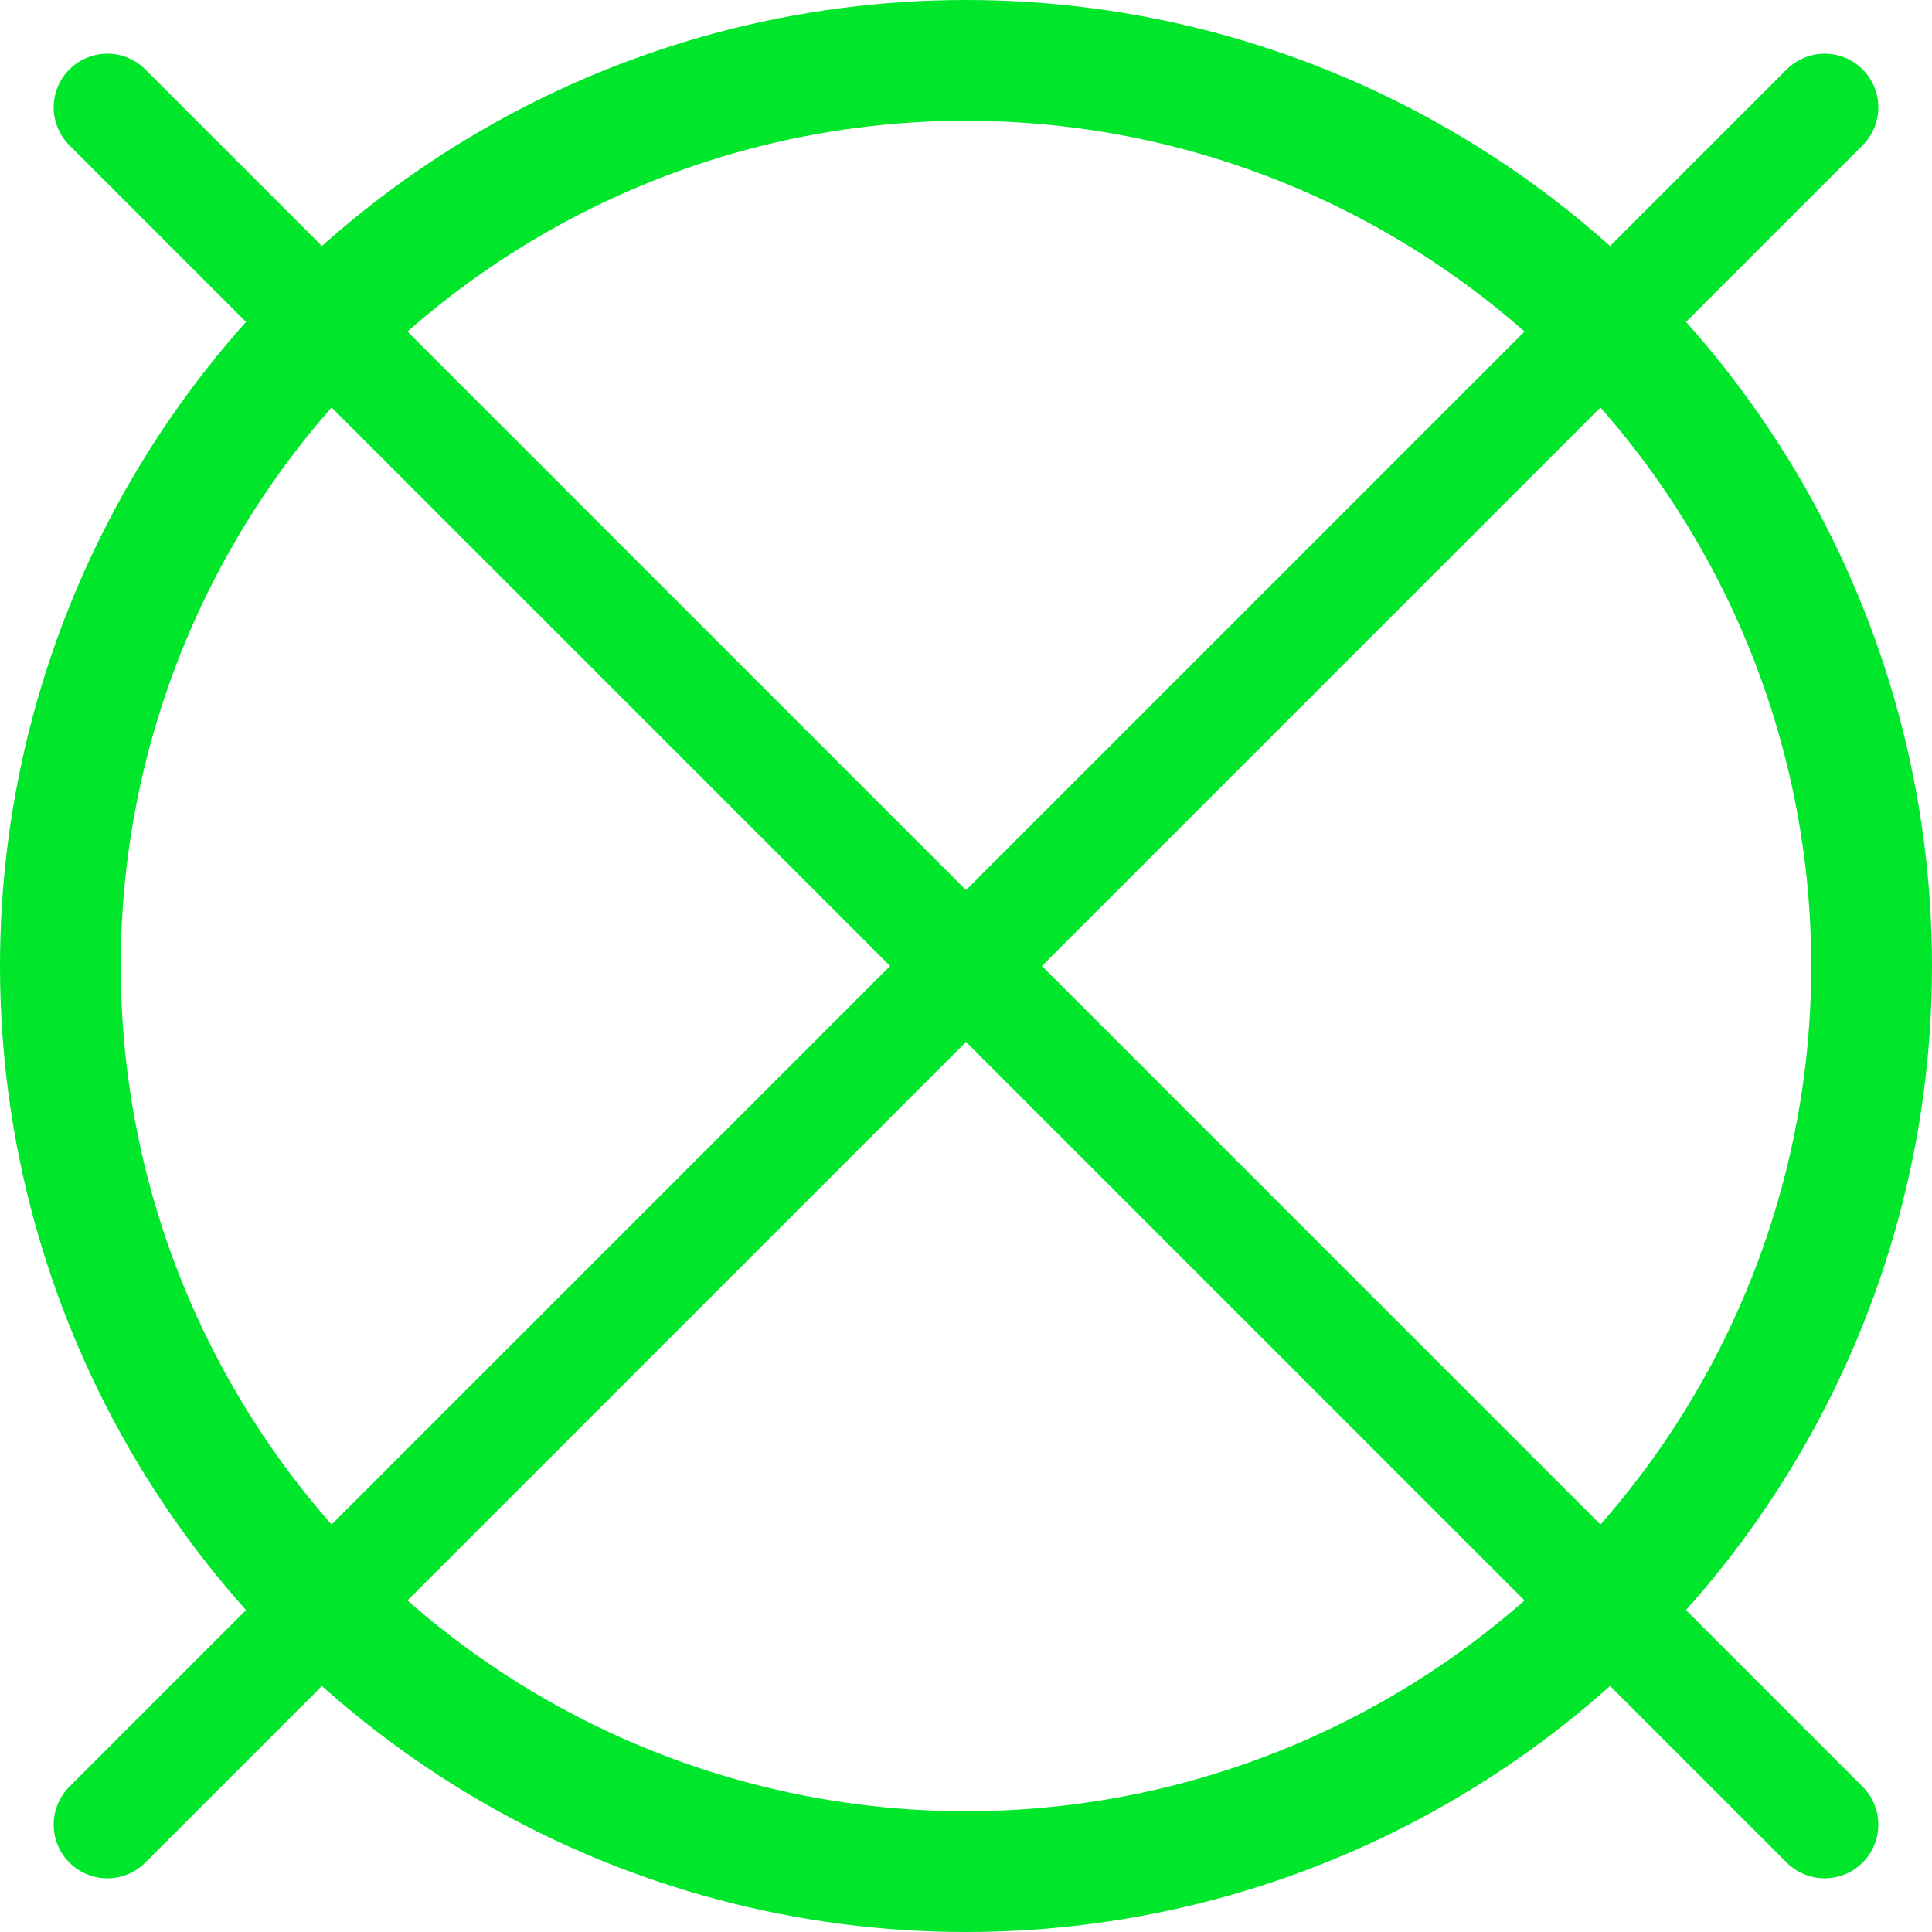 <?xml version="1.0" encoding="UTF-8" standalone="no"?>
<!-- Created with Inkscape (http://www.inkscape.org/) -->

<svg
   width="180"
   height="180"
   viewBox="0 0 180 180"
   version="1.1"
   id="svg1"
   xml:space="preserve"
   xmlns="http://www.w3.org/2000/svg"
   xmlns:svg="http://www.w3.org/2000/svg"><defs
     id="defs1" /><g
     id="layer1"><path
       style="fill:none;stroke:#00e62a;stroke-width:10;stroke-linejoin:round;stroke-dasharray:none"
       d="M 10,10 170,170 Z"
       id="path1" /><path
       style="fill:none;stroke:#00e62a;stroke-width:10;stroke-linecap:butt;stroke-linejoin:round;stroke-dasharray:none;stroke-dashoffset:0;paint-order:normal"
       d="M 170,10 10,170 Z"
       id="path1-5" /></g><circle
     style="fill:none;stroke:#00e62a;stroke-width:11.25;stroke-linejoin:round;stroke-dasharray:none"
     id="path1-8"
     cx="90"
     cy="90"
     r="84.375" /></svg>

